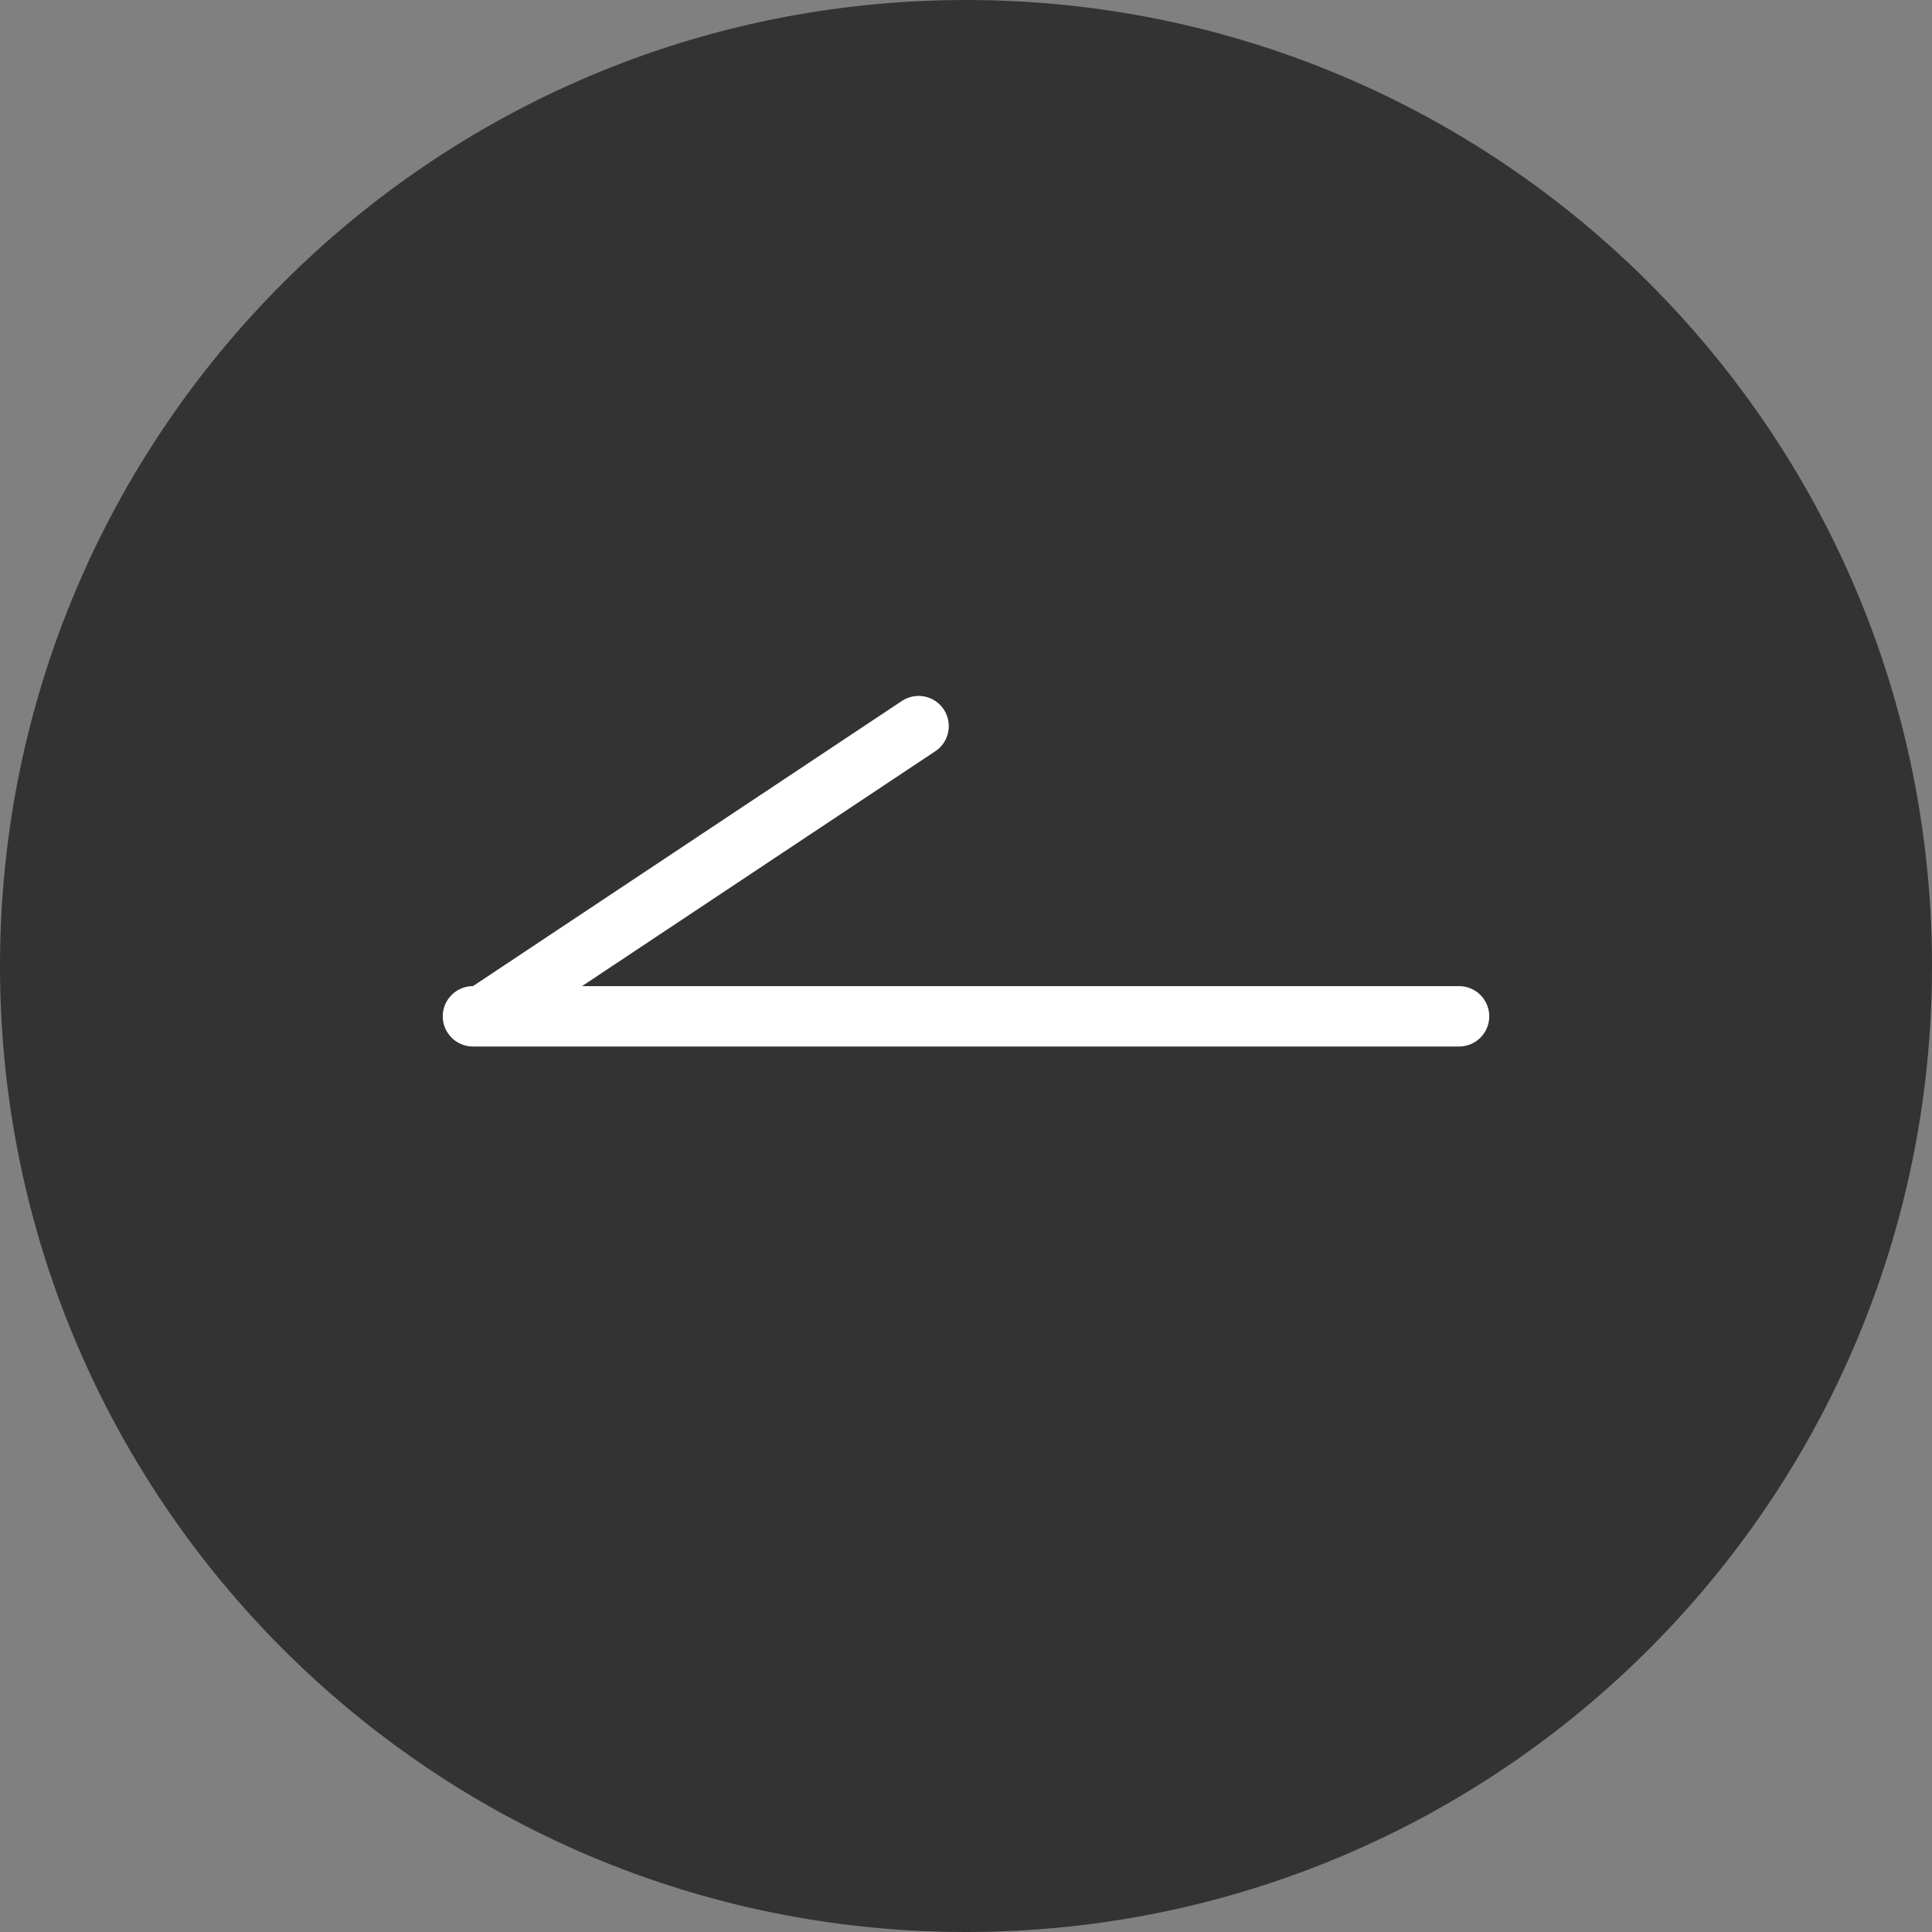 <svg width="48" height="48" viewBox="0 0 48 48" fill="none" xmlns="http://www.w3.org/2000/svg">
<rect x="0" y="0" width="48" height="48" fill="#808080" stroke="none"/>
<path d="M47.5 24C47.5 36.979 36.979 47.5 24 47.5C11.021 47.5 0.5 36.979 0.5 24C0.5 11.021 11.021 0.5 24 0.5C36.979 0.5 47.5 11.021 47.5 24Z" fill="#333333" stroke="#333333"/>
<line x1="0.75" y1="-0.75" x2="25.25" y2="-0.75" transform="matrix(-1 8.74228e-08 8.74228e-08 1 37 26)" stroke="white" stroke-width="1.5" stroke-linecap="round"/>
<line x1="22.822" y1="18.04" x2="12.039" y2="25.209" stroke="white" stroke-width="1.5" stroke-linecap="round"/>
</svg>
